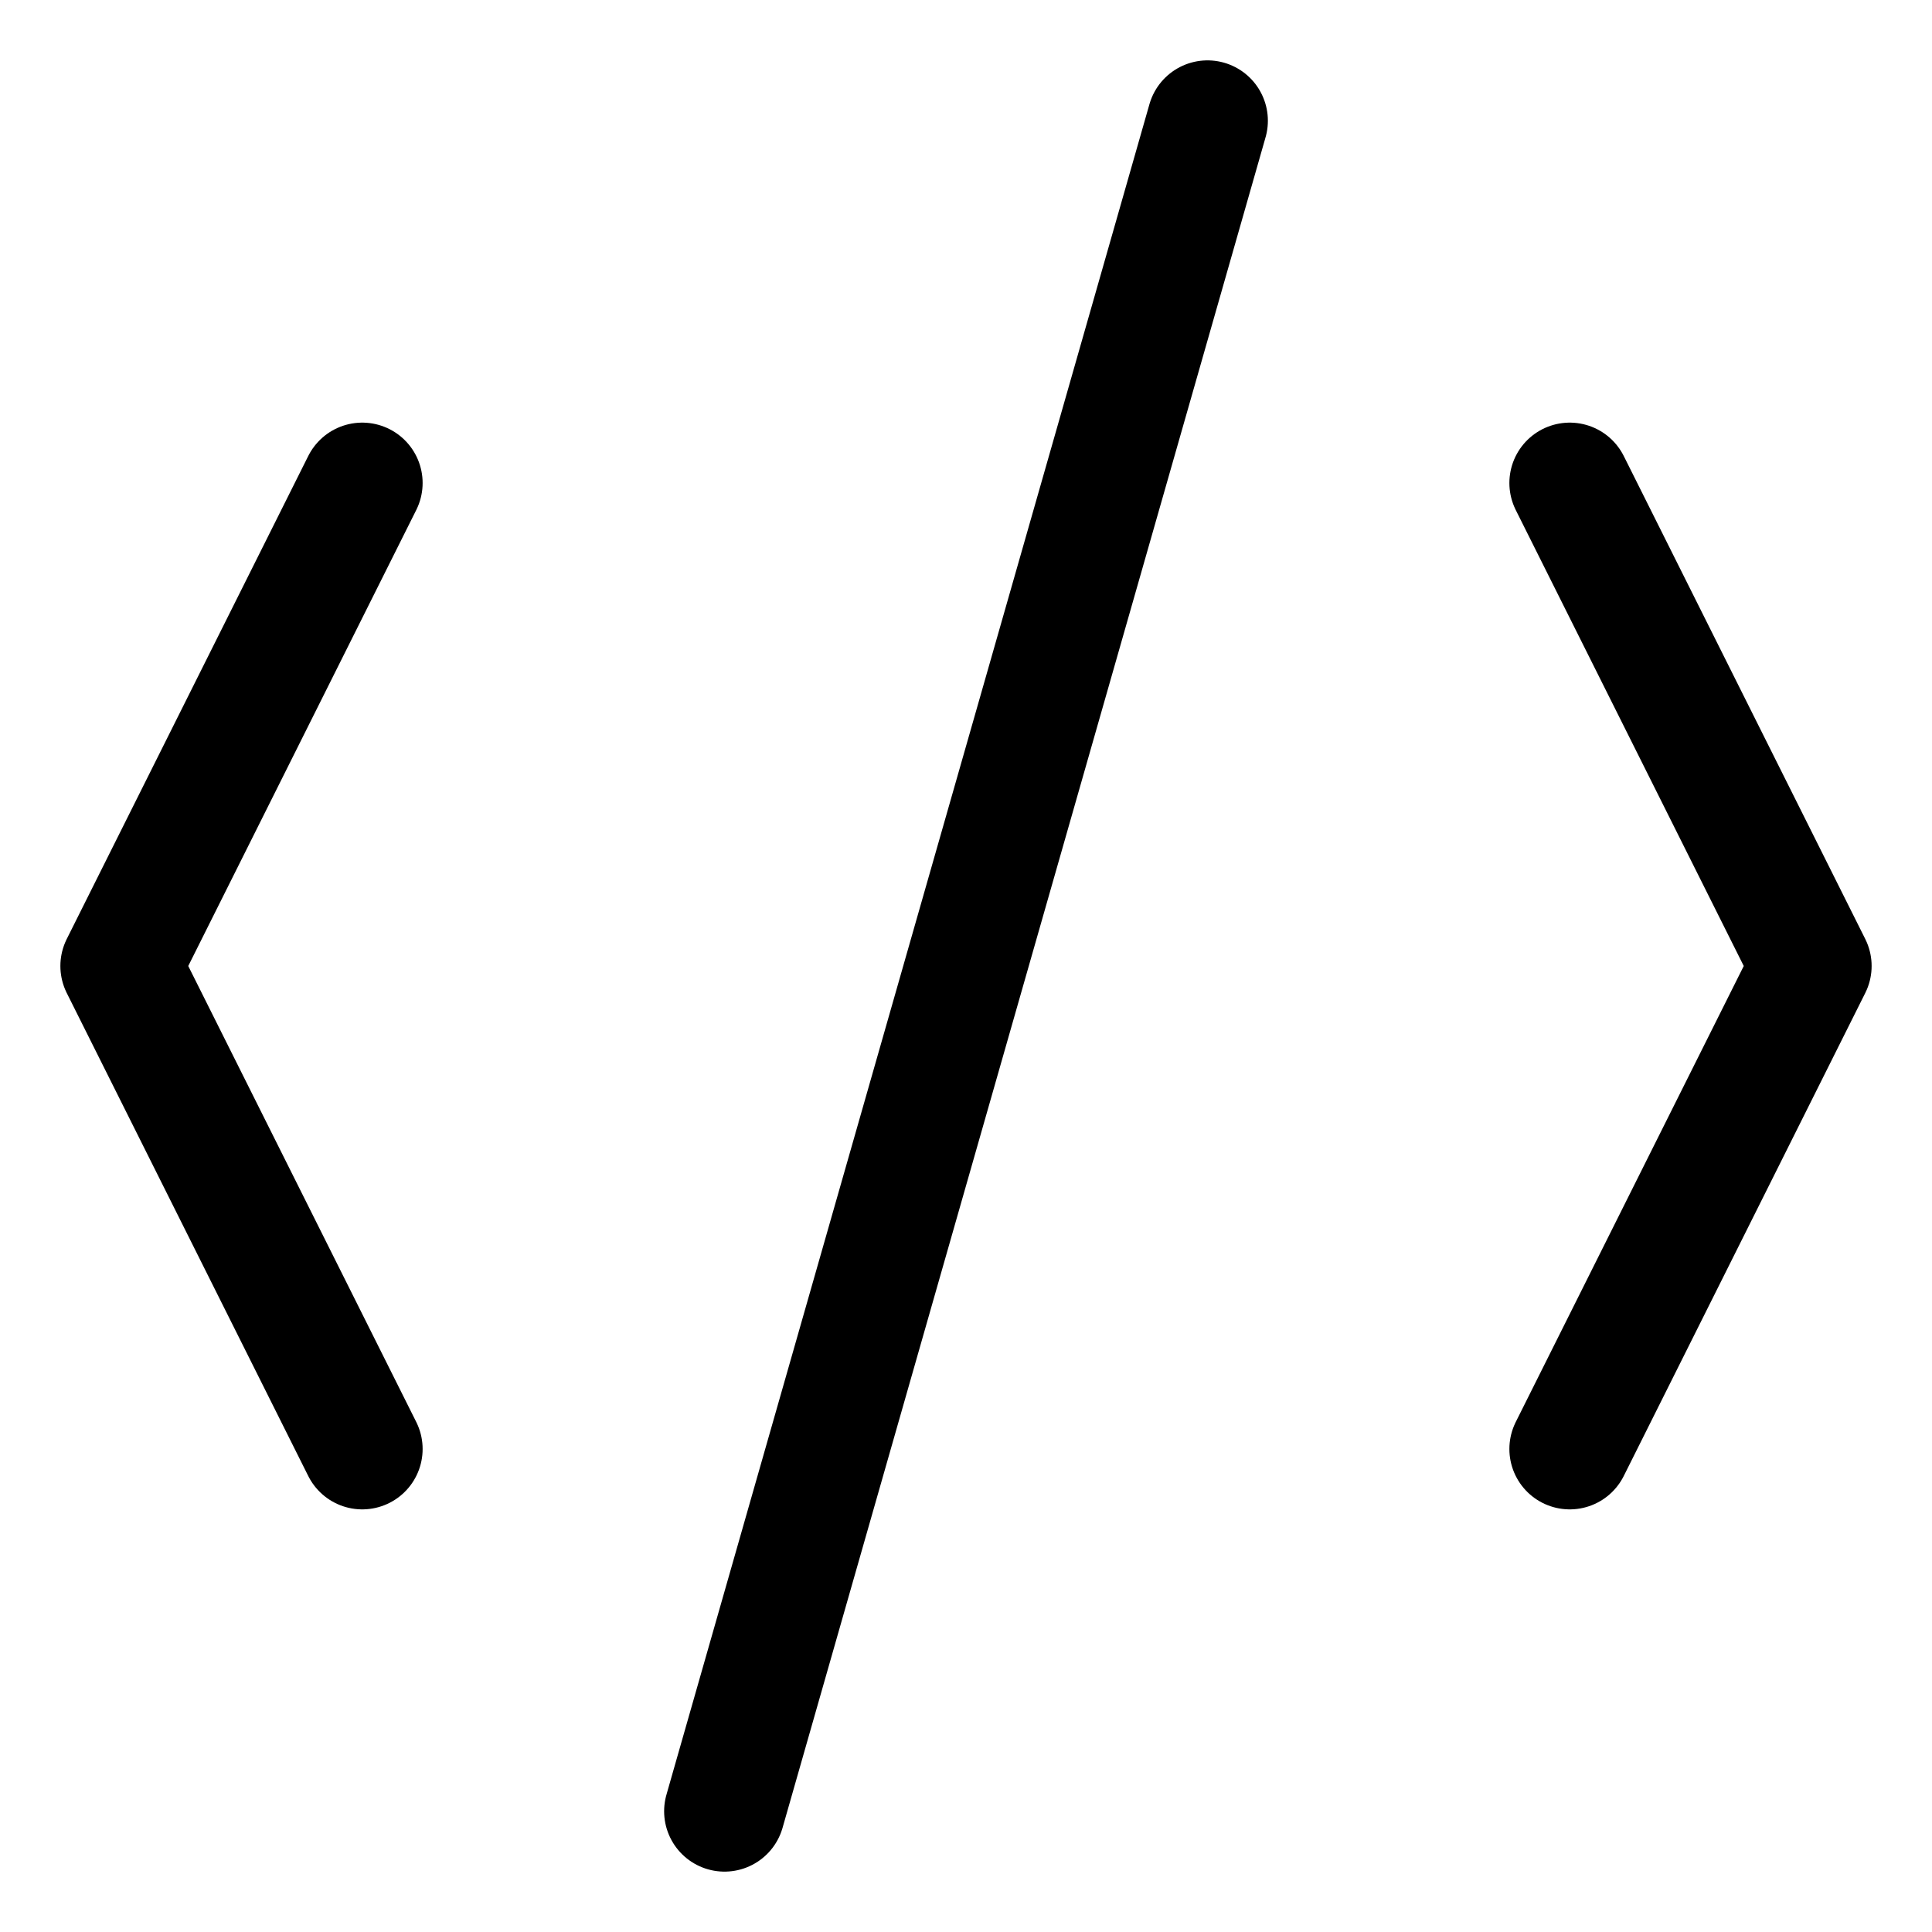 <svg width="16" height="16" viewBox="0 0 16 16" fill="none" xmlns="http://www.w3.org/2000/svg">
<g clip-path="url(#clip0_389_13064)">
<path d="M10 1L6 15" stroke="currentColor" stroke-linecap="round" stroke-linejoin="round"/>
<path d="M3 4L1 8L3 12" stroke="currentColor" stroke-linecap="round" stroke-linejoin="round"/>
<path d="M13 4L15 8L13 12" stroke="currentColor" stroke-linecap="round" stroke-linejoin="round"/>
</g>
<defs>
<clipPath id="clip0_389_13064">
<rect width="16" height="16" fill="white"/>
</clipPath>
</defs>
</svg>
